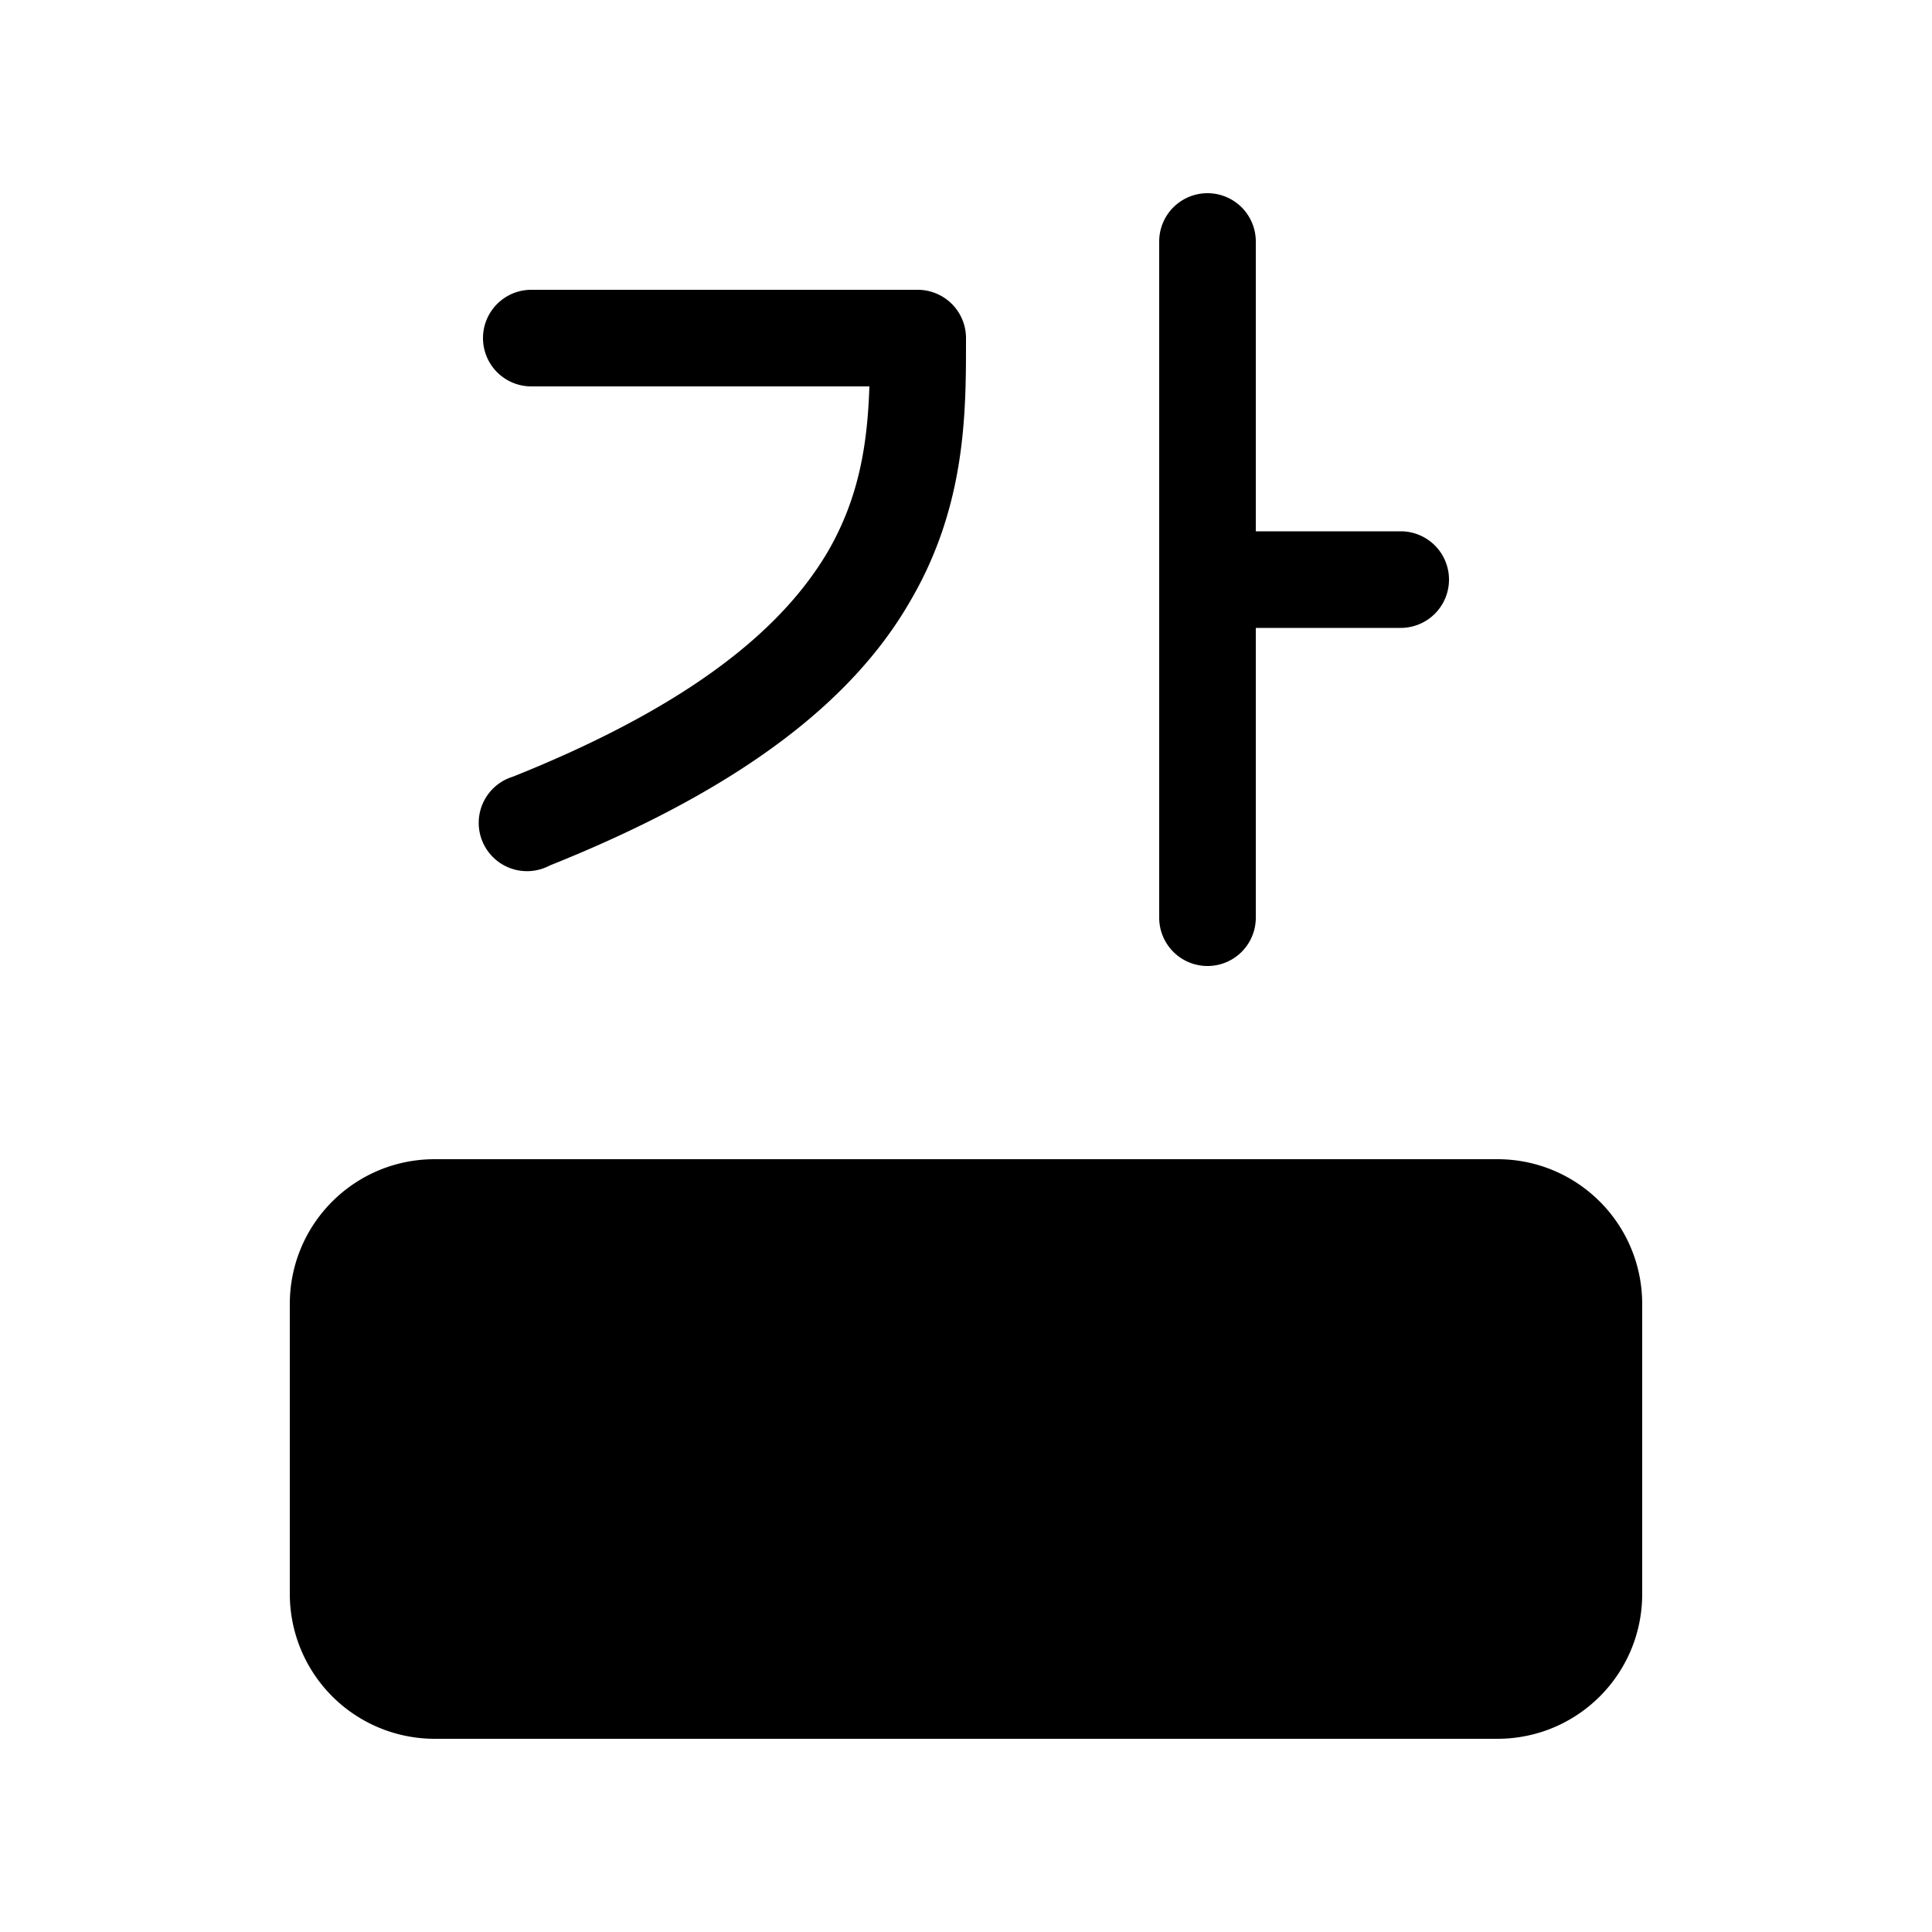 <svg width="20" height="20" viewBox="0 0 20 20" xmlns="http://www.w3.org/2000/svg"><path d="M13 2.5a.5.5 0 00-1 0v7a.5.5 0 001 0v-3h1.5a.5.5 0 000-1H13v-3zM5.5 3a.5.5 0 000 1H9c-.02.58-.1 1.14-.43 1.71-.43.73-1.31 1.55-3.26 2.33a.5.5 0 10.38.92c2.05-.82 3.17-1.75 3.74-2.75.57-.98.57-1.94.57-2.68V3.5a.5.5 0 00-.5-.5h-4zM3 13.5c0-.83.67-1.5 1.5-1.5h11c.83 0 1.5.67 1.5 1.5v3c0 .83-.67 1.5-1.5 1.5h-11A1.5 1.5 0 013 16.5v-3z"/></svg>